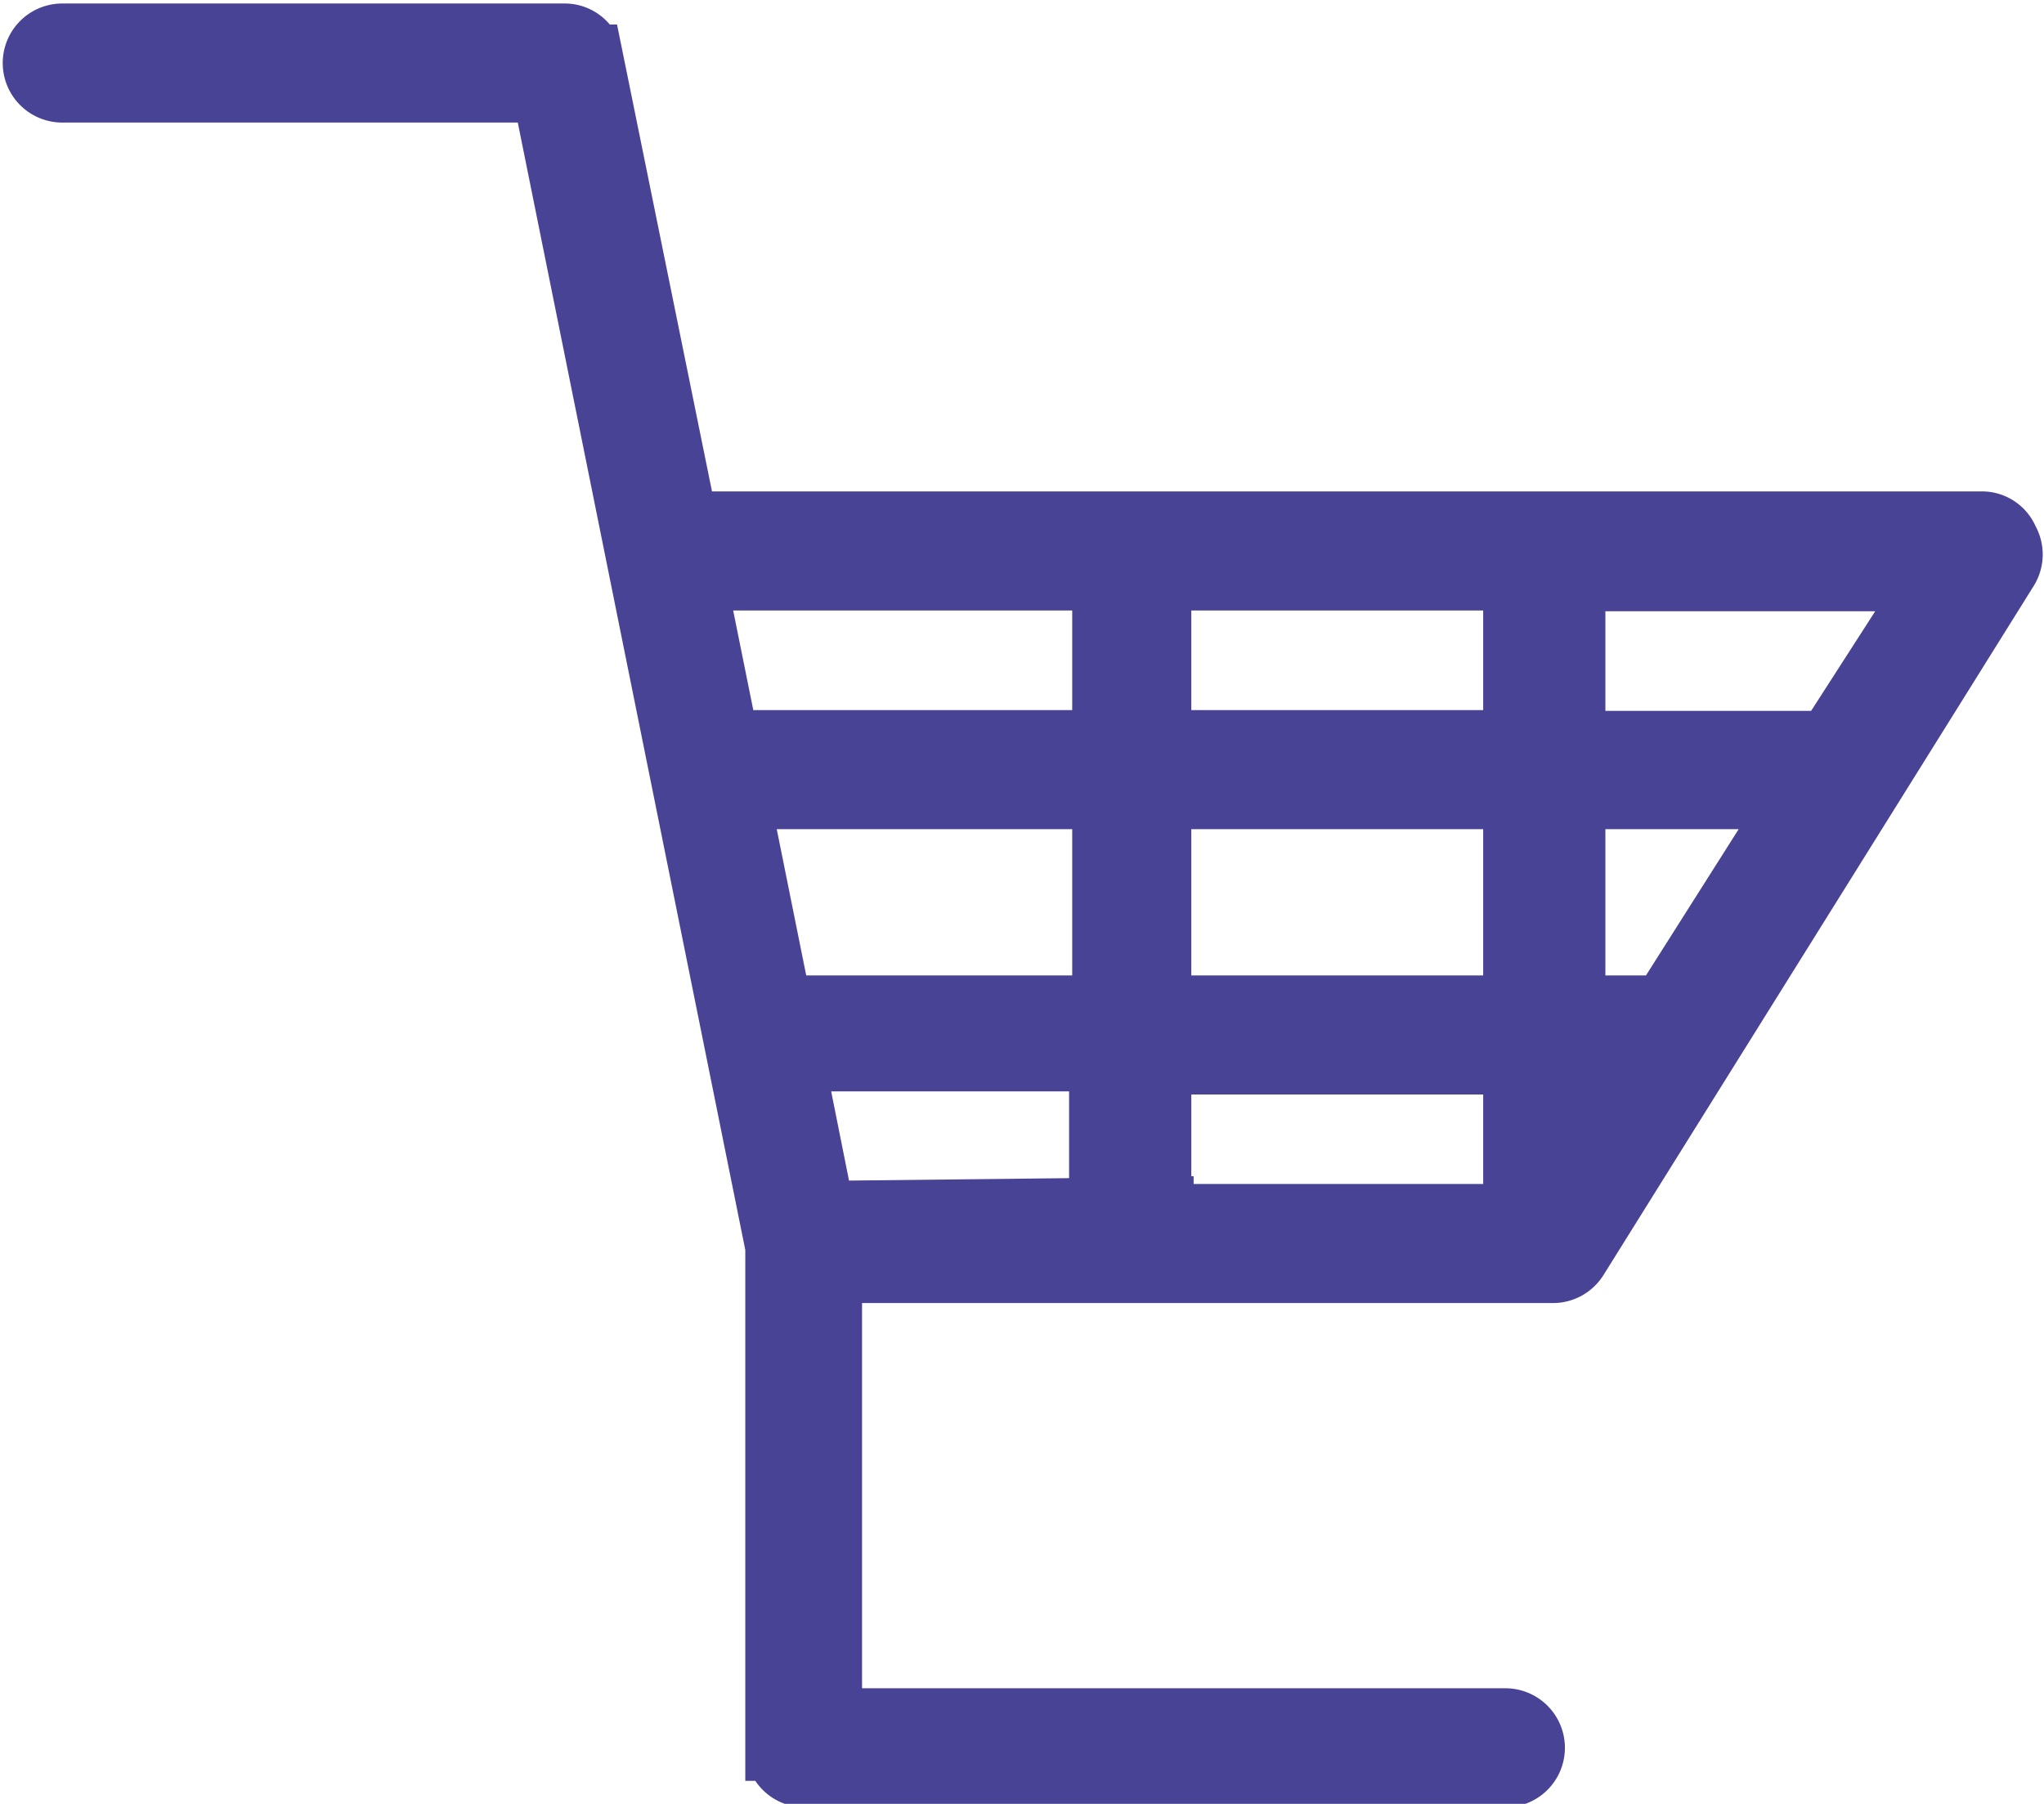<svg id="Capa_1" data-name="Capa 1" xmlns="http://www.w3.org/2000/svg" viewBox="0 0 26.26 23.18"><defs><style>.cls-1{fill:#494395;stroke:#494395;stroke-miterlimit:10;stroke-width:0.85px;}</style></defs><title>Icono changuito violeta</title><path class="cls-1" d="M855.68,223.59H839l-1.22-6a.33.33,0,0,0-.33-.27H831a.34.34,0,0,0,0,.68h6.2l3,14.87v6.44a.34.34,0,0,0,.34.34h9a.34.34,0,1,0,0-.68h-8.69v-5.8h9.3a.34.34,0,0,0,.29-.16l5.53-8.86a.34.34,0,0,0,0-.35A.33.33,0,0,0,855.68,223.59Zm-6,2.81h-4.6v-2.13h4.6Zm0,3.41h-4.6v-2.73h4.6Zm-5.28-5.54v2.13h-4.87l-.43-2.13Zm0,2.81v2.73h-4a.37.37,0,0,0-.18.05l-.56-2.78Zm-3.64,5.37-.4-2h4v1.9s0,0,0,.06Zm4.32-.06v-1.9h4.6v2H845.1S845.11,232.41,845.11,232.39Zm5.29-.64v-1.26h.78Zm1.21-1.94H850.4v-2.73h2.91Zm2.12-3.4H850.4v-2.13h4.67Z" transform="translate(-830.2 -216.85)"/></svg>